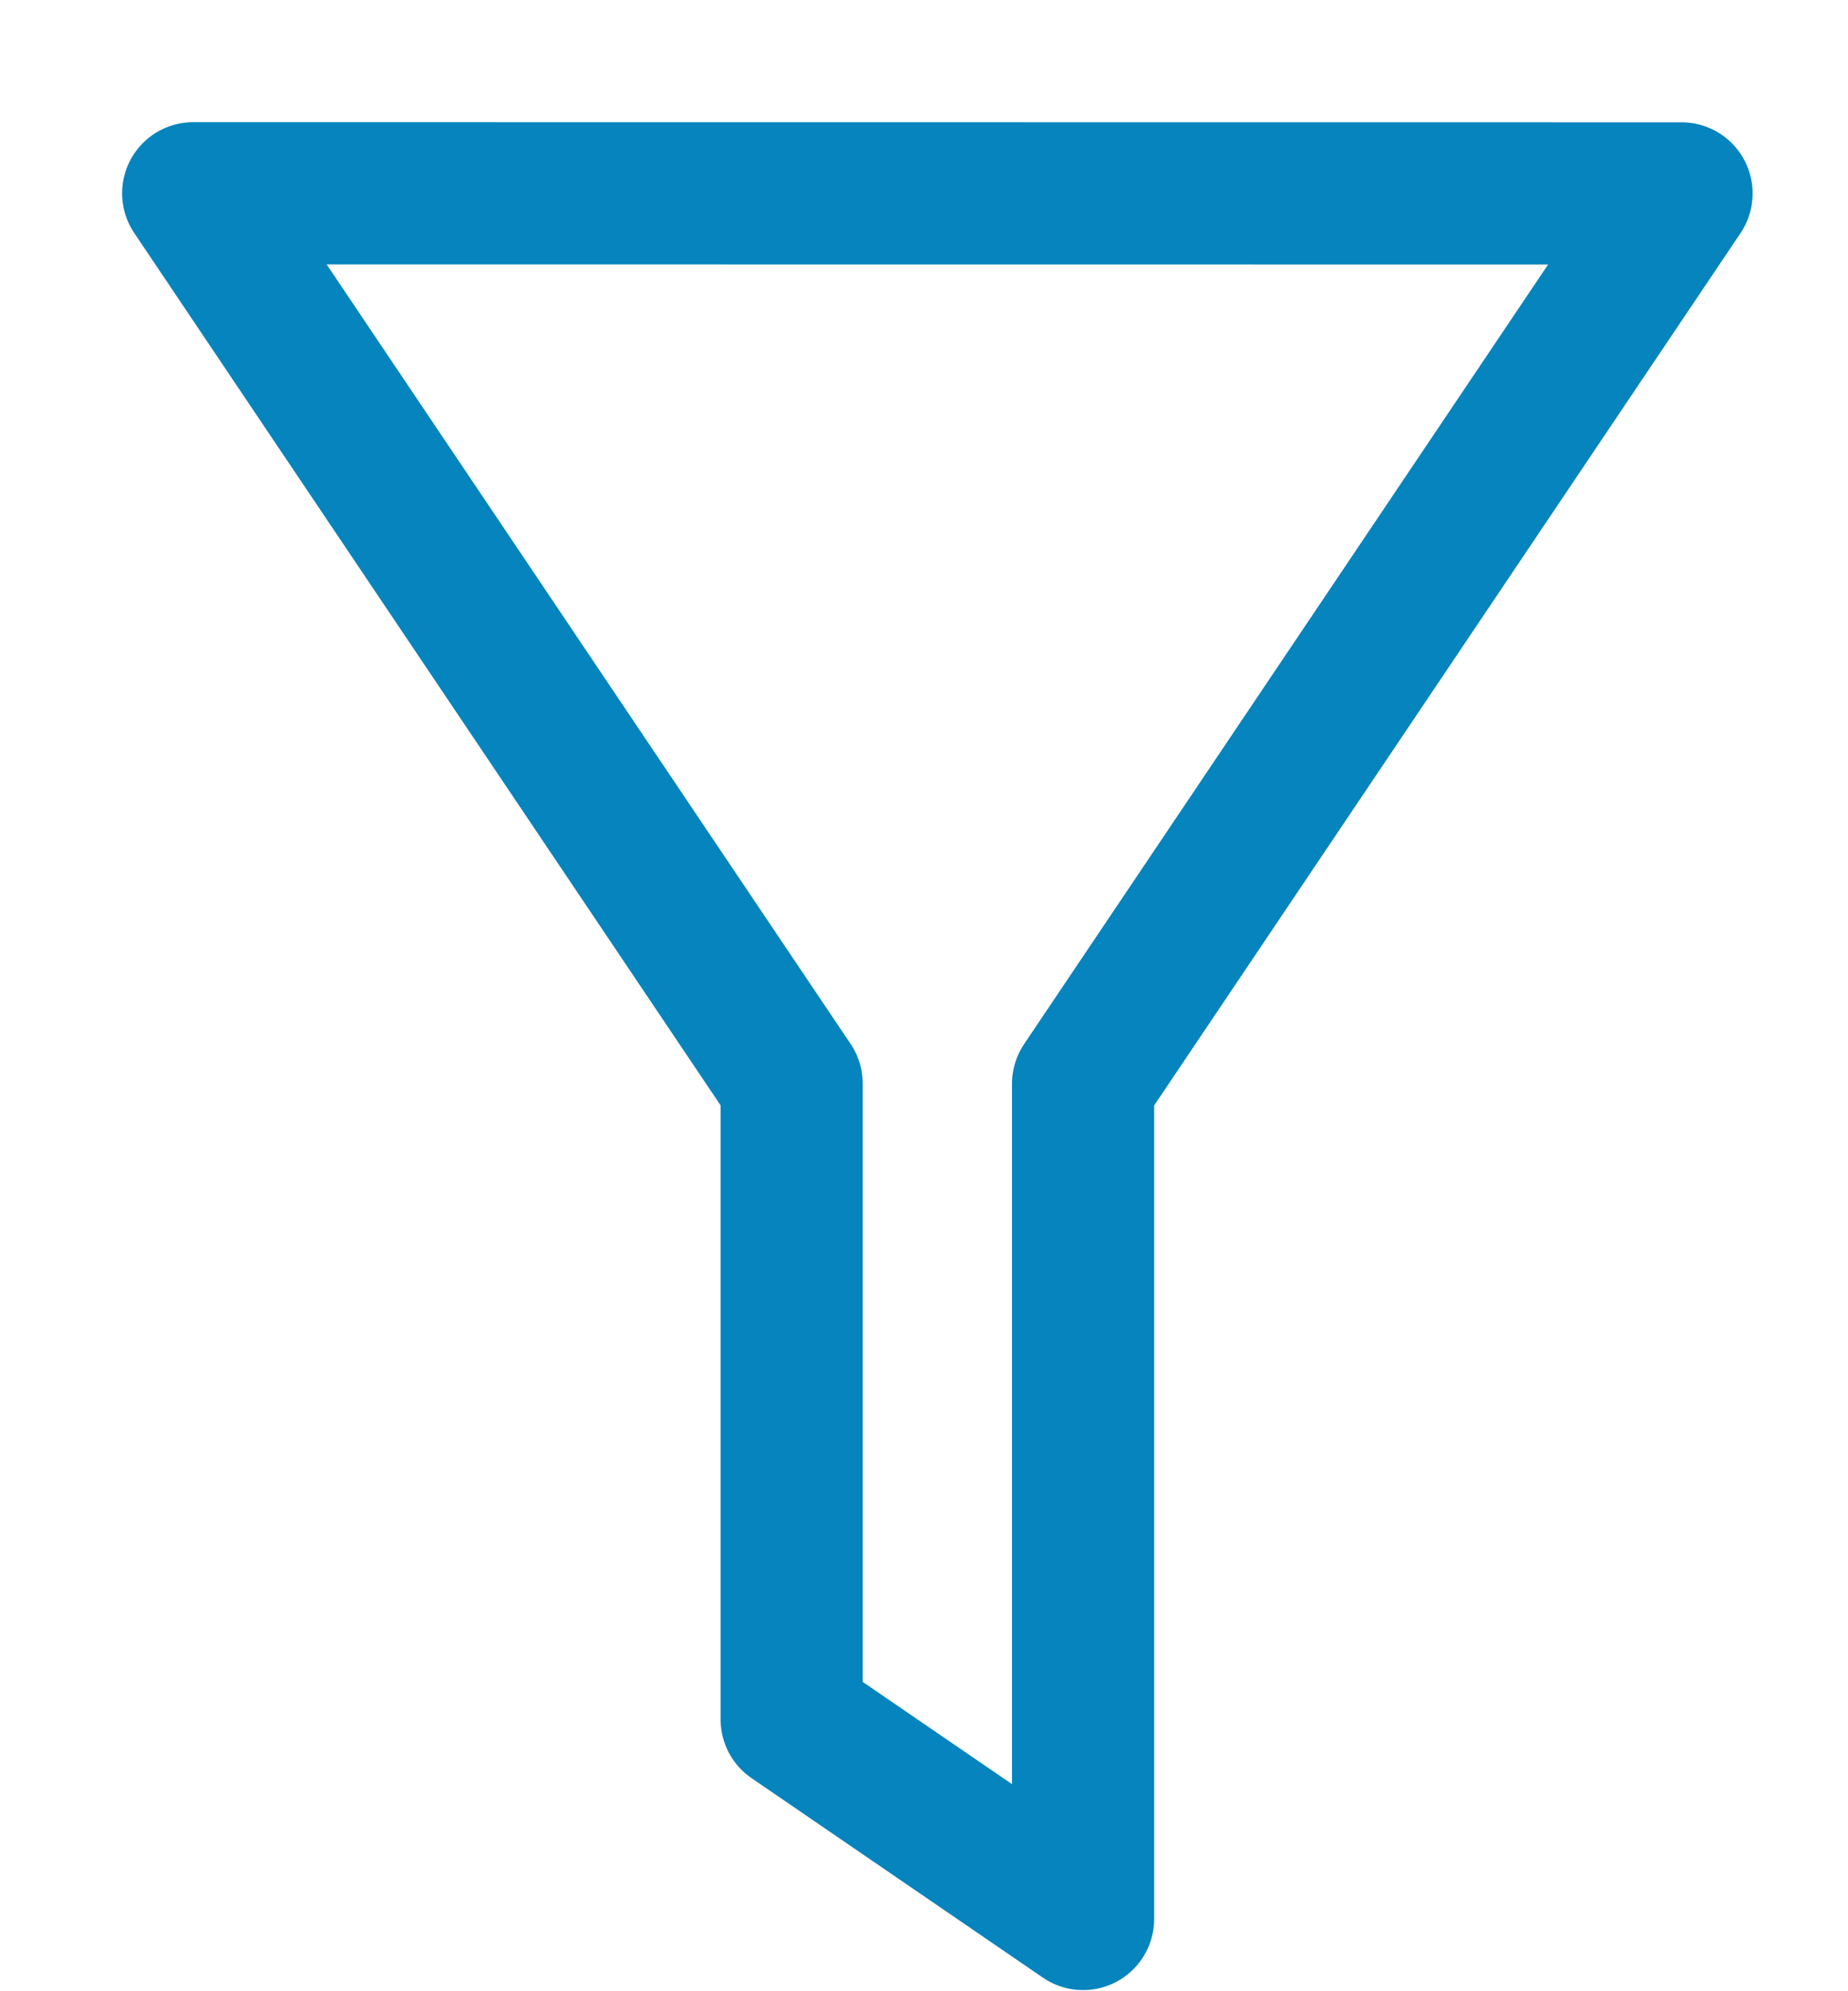 <svg xmlns="http://www.w3.org/2000/svg" width="13" height="14" viewBox="0 0 13 14">
    <path fill="none" fill-rule="evenodd" stroke="#0684BD" stroke-linecap="round" stroke-linejoin="round" d="M1.359 1.359l4.21 6.26v4.47l2.05 1.403V7.62l4.21-6.26z"/>
</svg>
